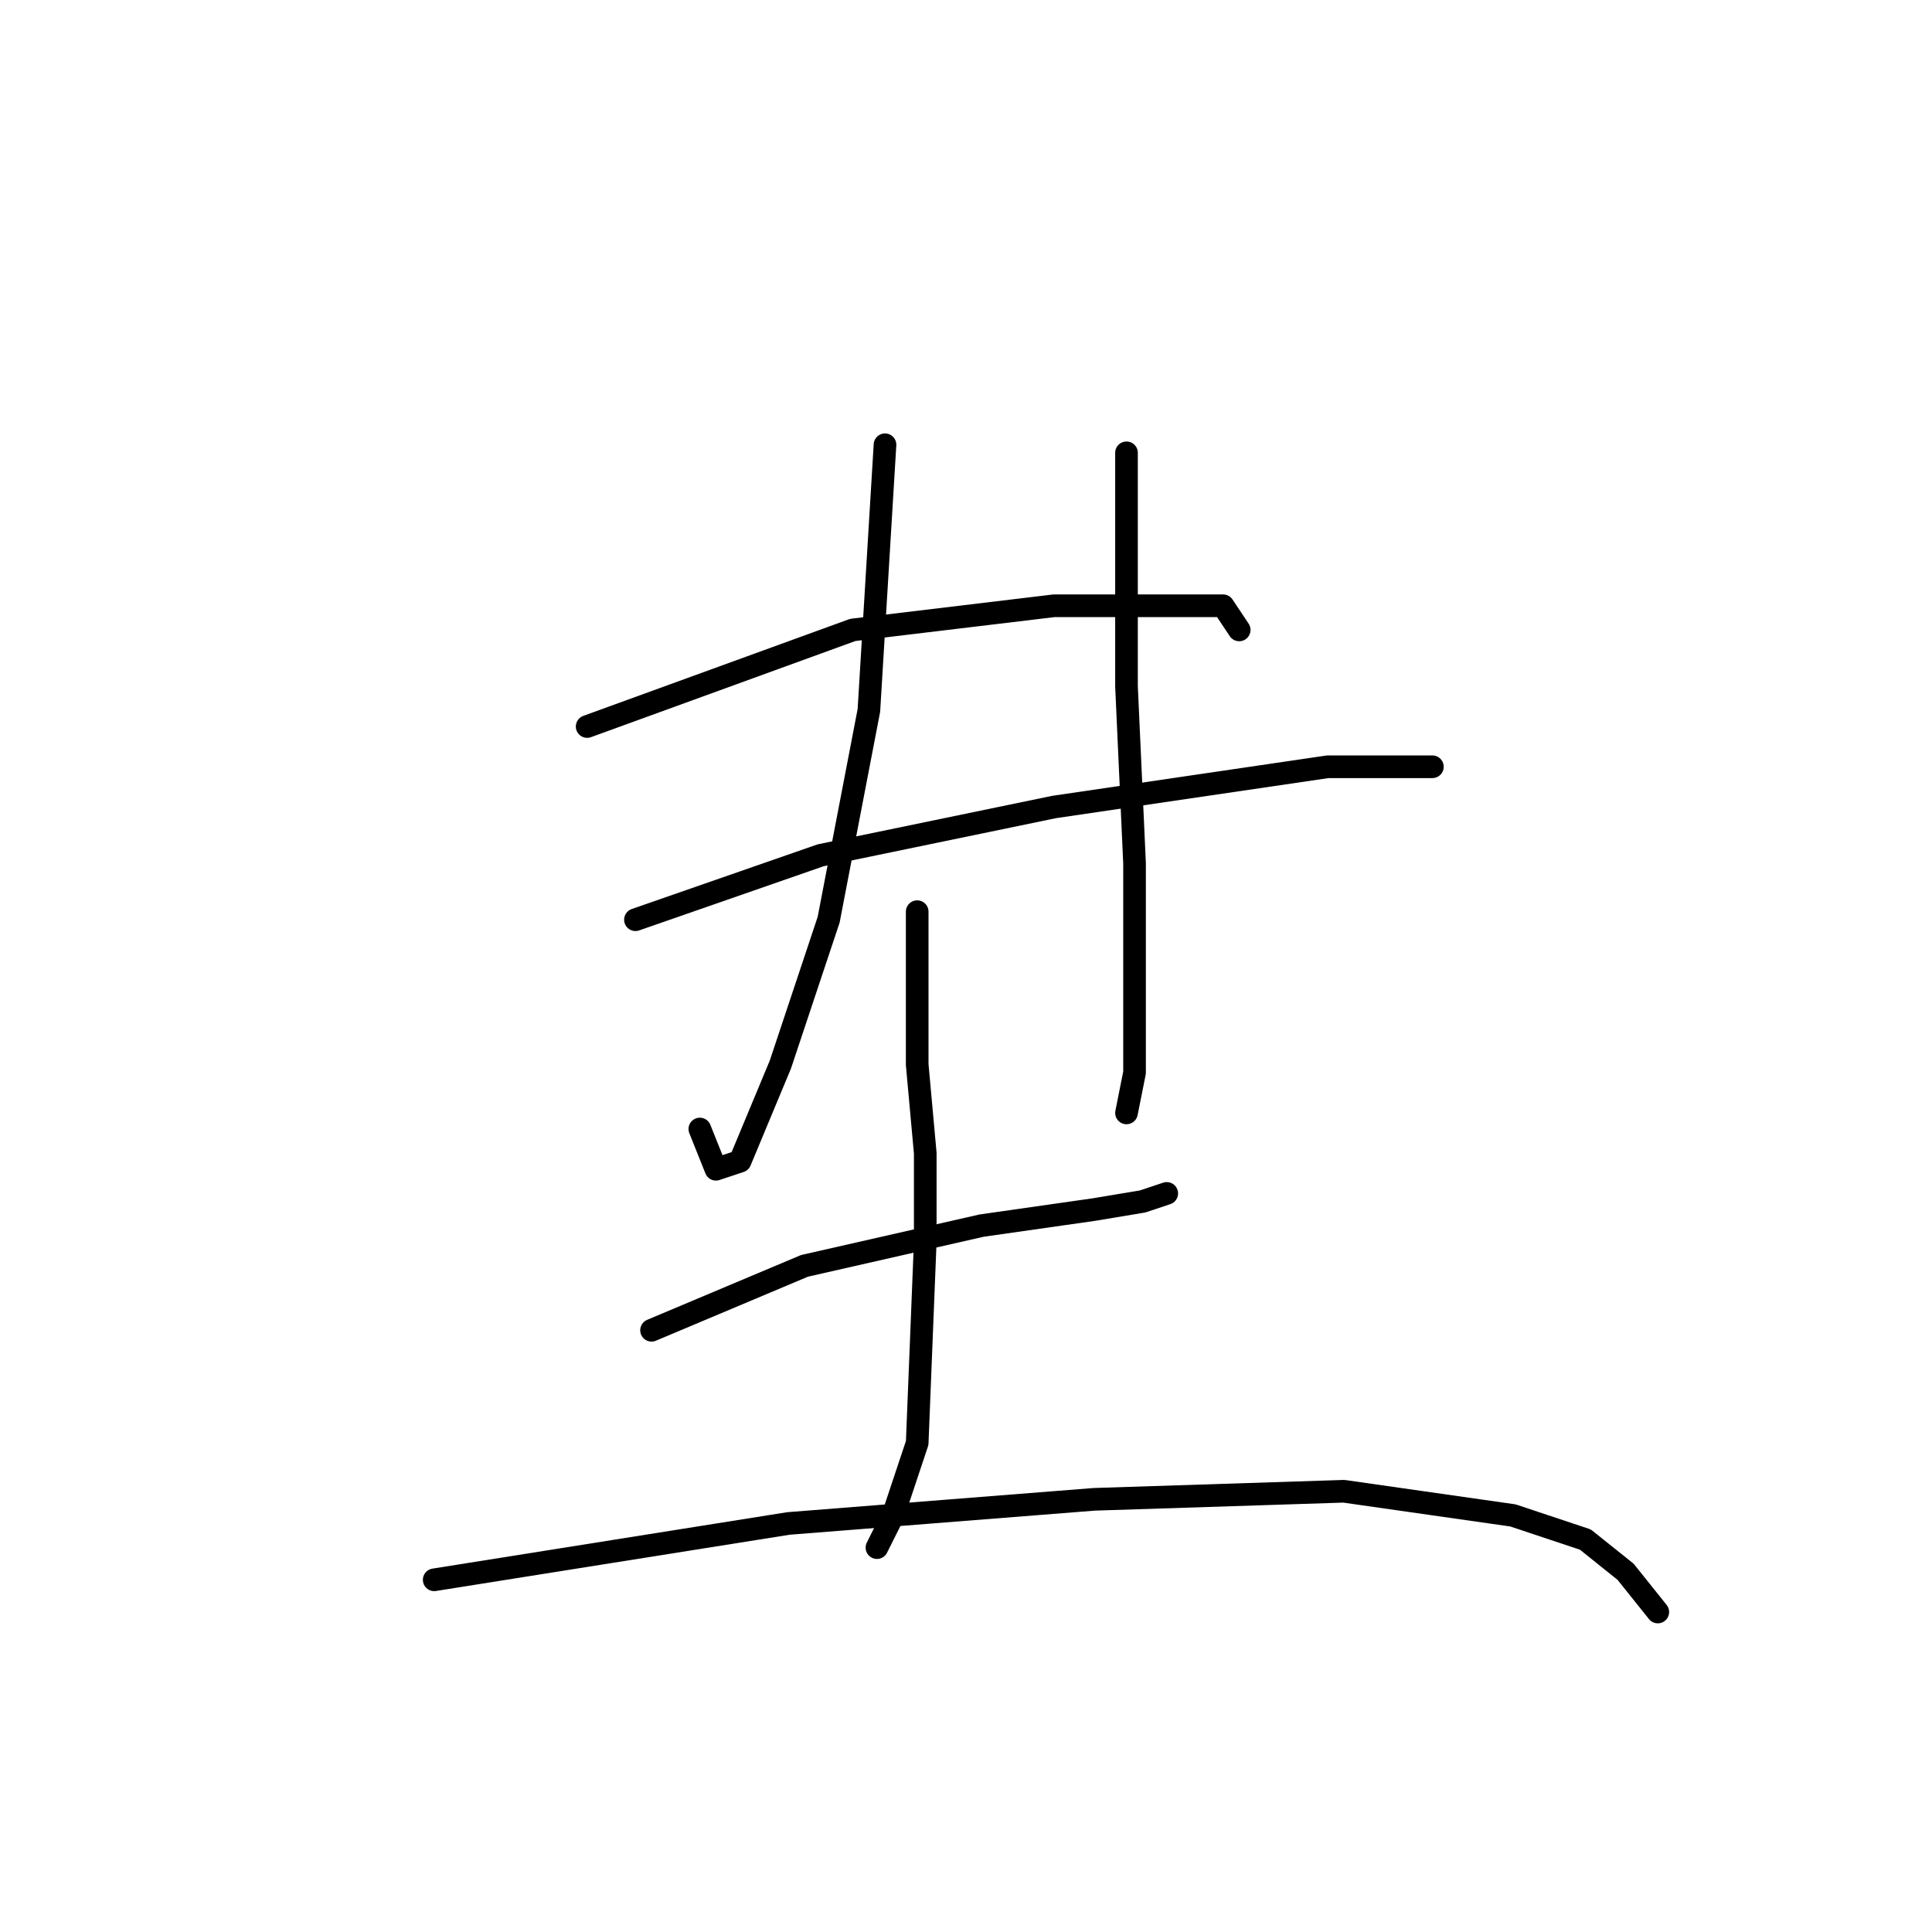 <?xml version="1.0" standalone="no"?>
    <svg width="256" height="256" xmlns="http://www.w3.org/2000/svg" version="1.1">
    <polyline stroke="black" stroke-width="3" stroke-linecap="round" fill="transparent" stroke-linejoin="round" points="77.8 96.267 113 83.467 139.667 80.267 155.667 80.267 162.067 80.267 164.2 83.467 164.2 83.467 " />
        <polyline stroke="black" stroke-width="3" stroke-linecap="round" fill="transparent" stroke-linejoin="round" points="84.2 121.867 108.733 113.333 139.667 106.933 175.933 101.6 185.533 101.6 188.733 101.6 189.8 101.6 188.733 101.6 188.733 101.6 " />
        <polyline stroke="black" stroke-width="3" stroke-linecap="round" fill="transparent" stroke-linejoin="round" points="117.267 58.933 115.133 94.133 109.8 121.867 103.4 141.067 98.067 153.867 94.867 154.933 92.733 149.6 92.733 149.6 " />
        <polyline stroke="black" stroke-width="3" stroke-linecap="round" fill="transparent" stroke-linejoin="round" points="149.267 60 149.267 90.933 150.333 114.4 150.333 132.533 150.333 142.133 149.267 147.467 149.267 147.467 " />
        <polyline stroke="black" stroke-width="3" stroke-linecap="round" fill="transparent" stroke-linejoin="round" points="86.333 176.267 106.6 167.733 130.067 162.4 145 160.267 151.4 159.2 154.6 158.133 154.6 158.133 " />
        <polyline stroke="black" stroke-width="3" stroke-linecap="round" fill="transparent" stroke-linejoin="round" points="121.533 120.8 121.533 141.067 122.6 152.8 122.6 164.533 121.533 191.2 118.333 200.8 116.2 205.067 116.2 205.067 " />
        <polyline stroke="black" stroke-width="3" stroke-linecap="round" fill="transparent" stroke-linejoin="round" points="57.533 209.333 104.467 201.867 145 198.667 178.067 197.6 200.467 200.8 210.067 204 215.4 208.267 219.667 213.6 219.667 213.6 " />
        </svg>